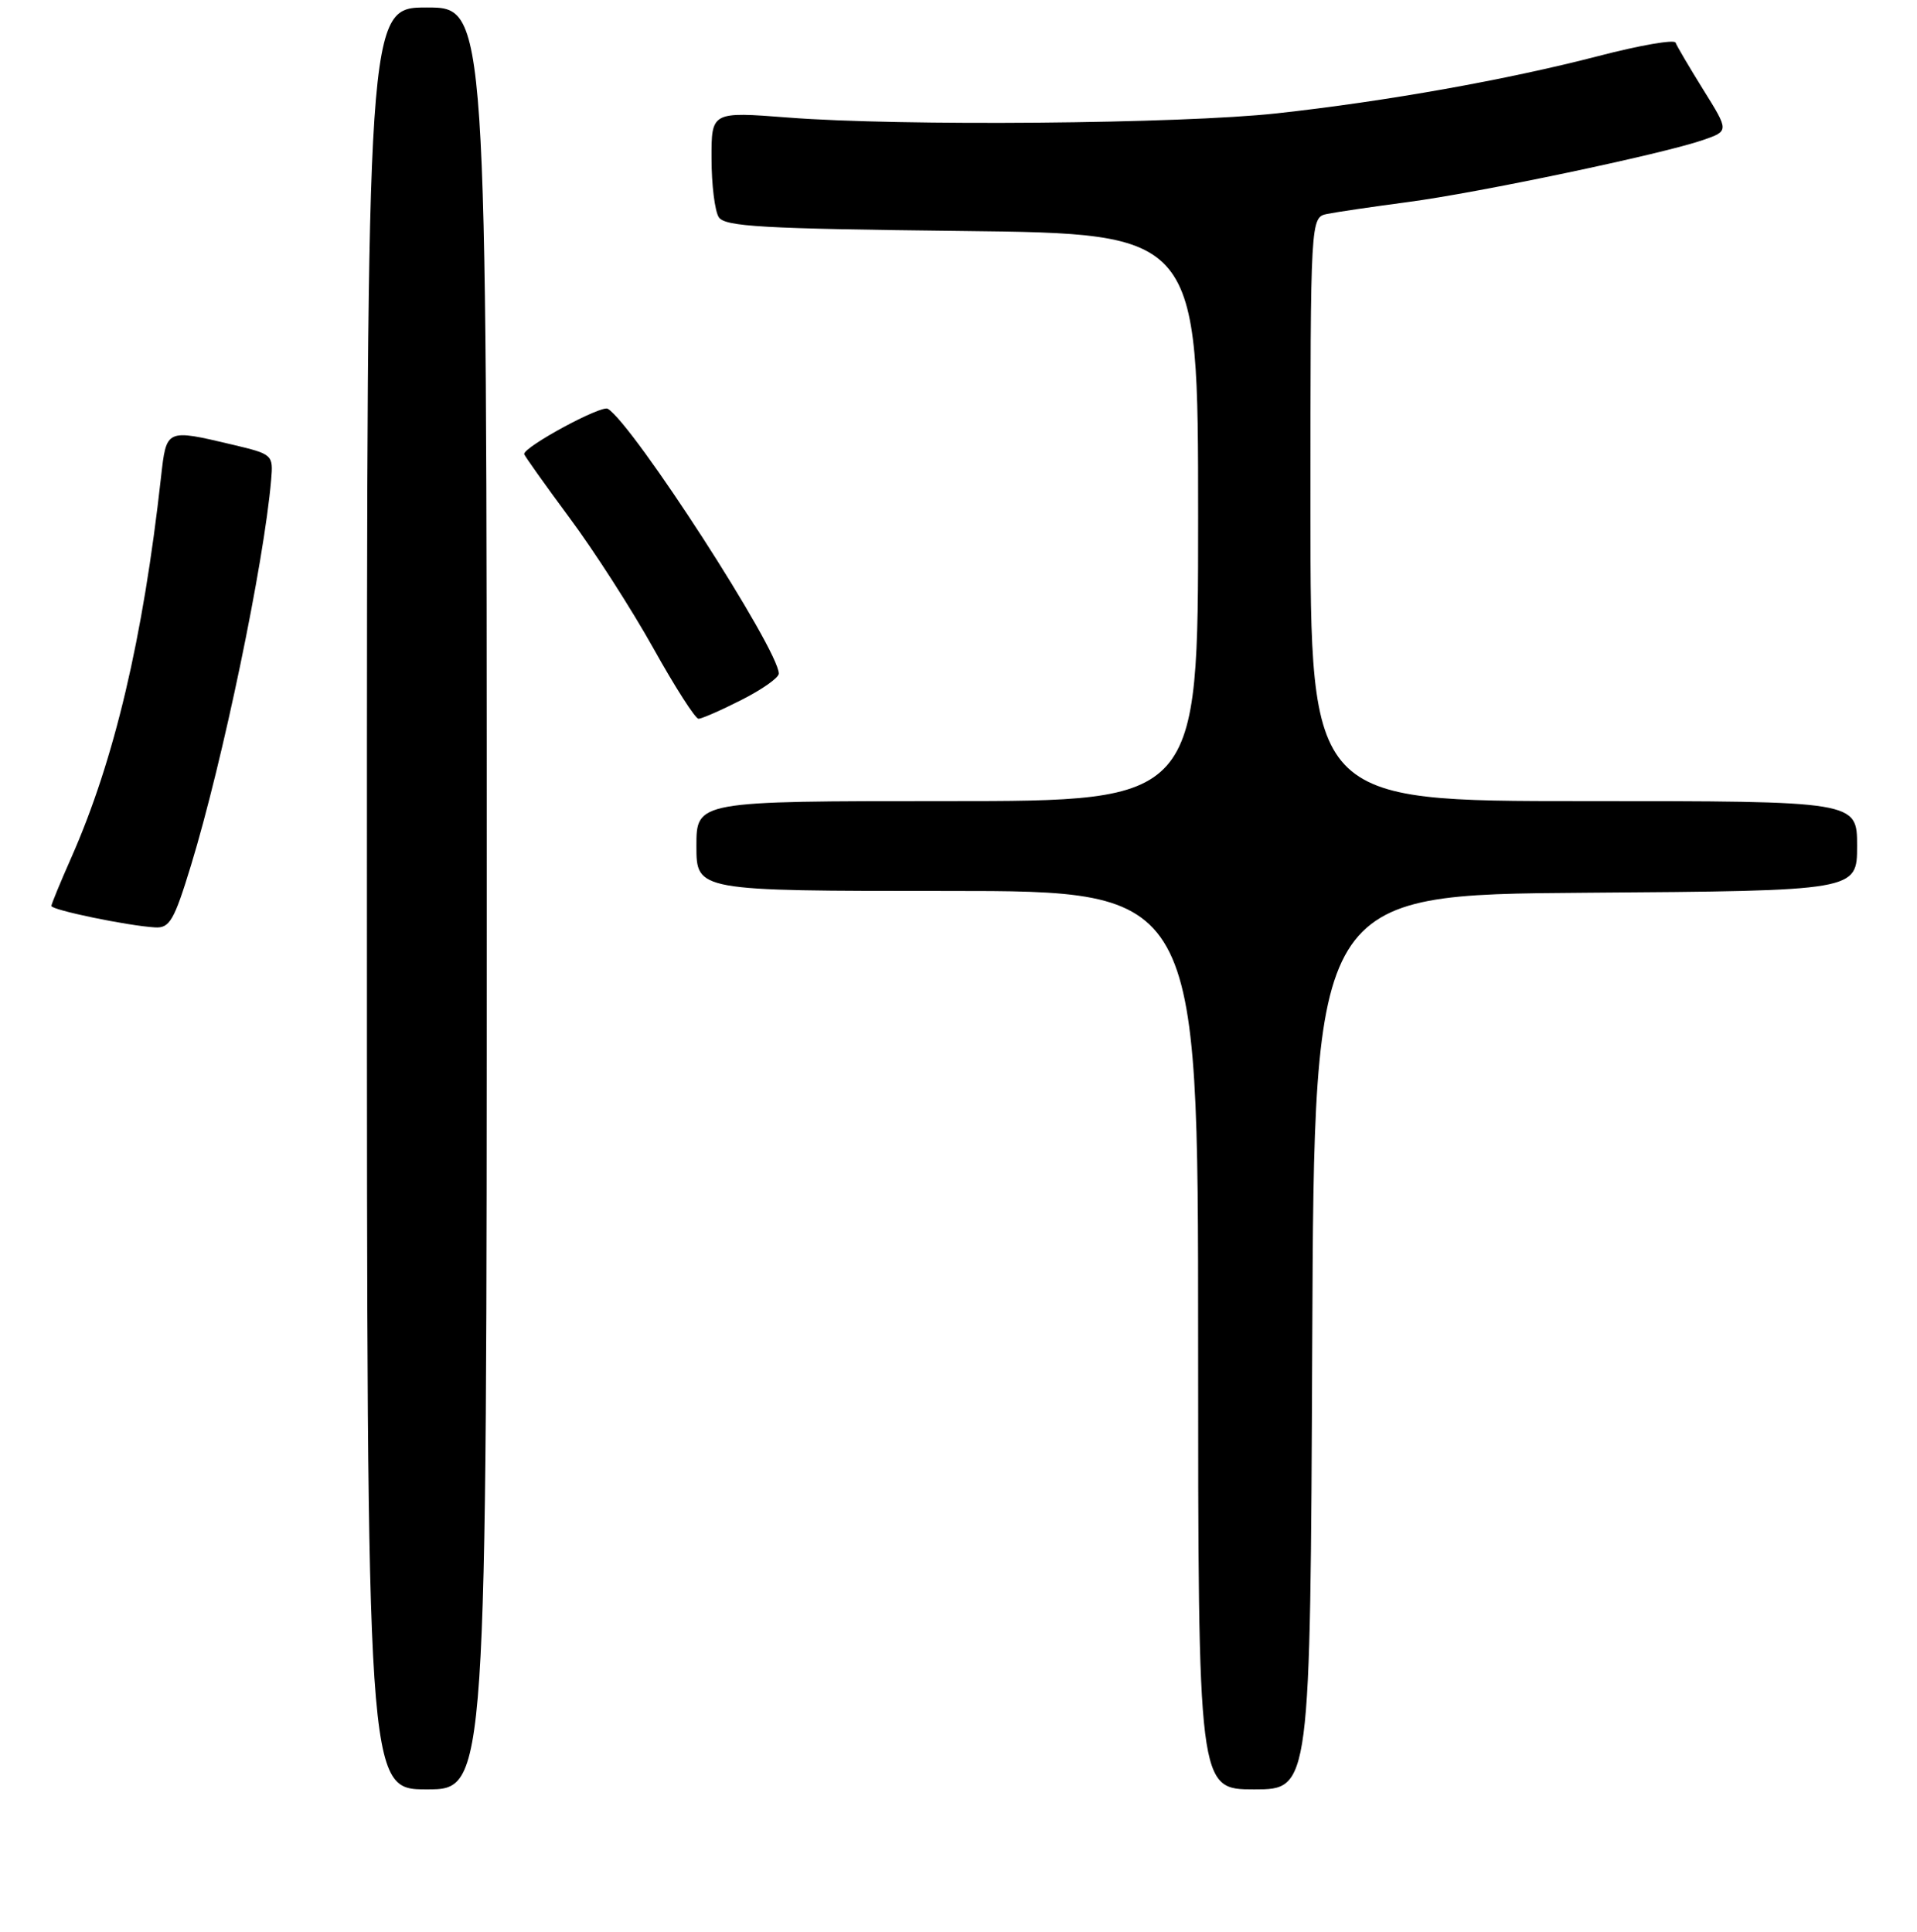 <?xml version="1.0" encoding="UTF-8" standalone="no"?>
<!DOCTYPE svg PUBLIC "-//W3C//DTD SVG 1.1//EN" "http://www.w3.org/Graphics/SVG/1.1/DTD/svg11.dtd" >
<svg xmlns="http://www.w3.org/2000/svg" xmlns:xlink="http://www.w3.org/1999/xlink" version="1.1" viewBox="0 0 256 258">
 <g >
 <path fill="currentColor"
d=" M 65.00 120.00 C 65.00 1.00 65.00 1.00 57.00 1.00 C 49.00 1.00 49.00 1.00 49.00 120.00 C 49.00 239.00 49.00 239.00 57.00 239.00 C 65.00 239.00 65.00 239.00 65.00 120.00 Z  M 175.24 179.25 C 175.50 119.50 175.50 119.50 211.75 119.24 C 248.00 118.98 248.00 118.98 248.00 112.99 C 248.00 107.00 248.00 107.00 211.50 107.00 C 175.00 107.00 175.00 107.00 175.00 68.02 C 175.00 29.04 175.00 29.04 177.25 28.57 C 178.49 28.32 183.32 27.61 188.00 26.99 C 197.43 25.75 222.05 20.57 227.43 18.70 C 230.90 17.50 230.90 17.50 227.47 12.00 C 225.59 8.97 223.92 6.14 223.76 5.69 C 223.59 5.25 218.97 6.05 213.48 7.48 C 201.23 10.66 185.08 13.54 170.50 15.14 C 157.77 16.54 120.21 16.87 105.25 15.70 C 95.00 14.91 95.00 14.91 95.02 21.20 C 95.02 24.67 95.46 28.18 95.98 29.00 C 96.78 30.27 101.79 30.55 128.46 30.85 C 160.00 31.21 160.00 31.21 160.00 69.10 C 160.00 107.00 160.00 107.00 126.50 107.00 C 93.00 107.00 93.00 107.00 93.00 113.00 C 93.00 119.00 93.00 119.00 126.50 119.00 C 160.00 119.00 160.00 119.00 160.00 179.00 C 160.00 239.00 160.00 239.00 167.49 239.00 C 174.98 239.00 174.98 239.00 175.24 179.25 Z  M 25.51 115.57 C 29.76 101.64 35.25 75.23 36.21 64.09 C 36.50 60.72 36.43 60.67 31.00 59.38 C 22.15 57.29 22.23 57.26 21.50 63.75 C 19.11 85.27 15.27 101.54 9.52 114.55 C 8.07 117.82 6.88 120.72 6.86 121.00 C 6.84 121.54 17.08 123.66 20.72 123.87 C 22.66 123.98 23.26 122.94 25.51 115.57 Z  M 99.03 93.48 C 101.76 92.10 104.00 90.52 104.00 89.97 C 104.00 86.77 84.60 56.72 81.17 54.60 C 80.31 54.07 70.00 59.65 70.00 60.64 C 70.00 60.83 72.71 64.64 76.01 69.10 C 79.32 73.55 84.38 81.43 87.26 86.60 C 90.14 91.77 92.85 96.00 93.28 96.00 C 93.71 96.00 96.30 94.87 99.03 93.48 Z "/>
</g>
</svg>